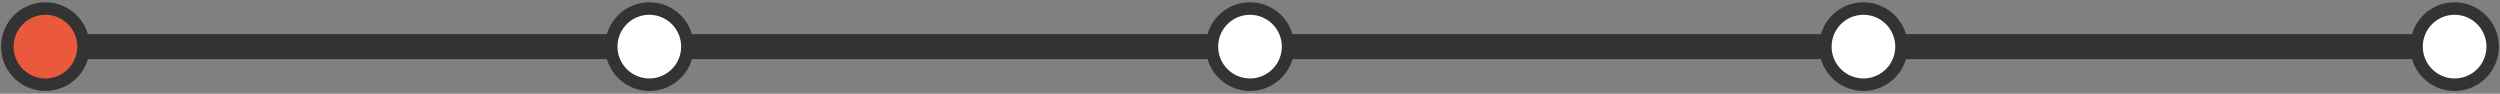 <svg xmlns="http://www.w3.org/2000/svg" viewBox="0 0 400 15"><rect x="0" y="0" width="400" height="15" fill="#808080" stroke="none"/><defs><style>.cls-1{fill:none;stroke:#333;stroke-miterlimit:10;stroke-width:4px;}.cls-2{fill:#eb593c;}.cls-3{fill:#333;}.cls-4{fill:#fff;}</style></defs><g id="レイヤー_4" data-name="レイヤー 4"><line class="cls-1" x1="2.18" y1="7.46" x2="397.82" y2="7.46"/><path class="cls-2" d="M7.26,13.55a6.09,6.09,0,1,1,6.09-6.09A6.1,6.1,0,0,1,7.26,13.55Z"/><path class="cls-3" d="M7.26,2.37A5.09,5.09,0,1,1,2.18,7.46,5.09,5.09,0,0,1,7.26,2.37m0-2a7.09,7.09,0,1,0,7.09,7.09A7.09,7.09,0,0,0,7.26.37Z"/><path class="cls-4" d="M392.74,13.55a6.09,6.09,0,1,1,6.08-6.09A6.1,6.1,0,0,1,392.74,13.55Z"/><path class="cls-3" d="M392.74,2.37a5.09,5.09,0,1,1-5.09,5.09,5.08,5.08,0,0,1,5.09-5.09m0-2a7.09,7.09,0,1,0,7.08,7.09A7.1,7.1,0,0,0,392.74.37Z"/><path class="cls-4" d="M298.15,13.55a6.09,6.09,0,1,1,6.09-6.09A6.1,6.1,0,0,1,298.15,13.55Z"/><path class="cls-3" d="M298.15,2.37a5.09,5.09,0,1,1-5.09,5.09,5.09,5.09,0,0,1,5.09-5.09m0-2a7.09,7.09,0,1,0,7.09,7.09A7.1,7.1,0,0,0,298.15.37Z"/><path class="cls-4" d="M200,13.55a6.09,6.09,0,1,1,6.09-6.09A6.1,6.1,0,0,1,200,13.55Z"/><path class="cls-3" d="M200,2.37a5.09,5.09,0,1,1-5.09,5.09A5.09,5.09,0,0,1,200,2.37m0-2a7.09,7.09,0,1,0,7.09,7.09A7.1,7.1,0,0,0,200,.37Z"/><path class="cls-4" d="M103.89,13.55A6.09,6.09,0,1,1,110,7.46,6.1,6.1,0,0,1,103.89,13.55Z"/><path class="cls-3" d="M103.89,2.37A5.09,5.09,0,1,1,98.8,7.46a5.08,5.08,0,0,1,5.09-5.09m0-2A7.09,7.09,0,1,0,111,7.46,7.1,7.1,0,0,0,103.89.37Z"/></g></svg>
